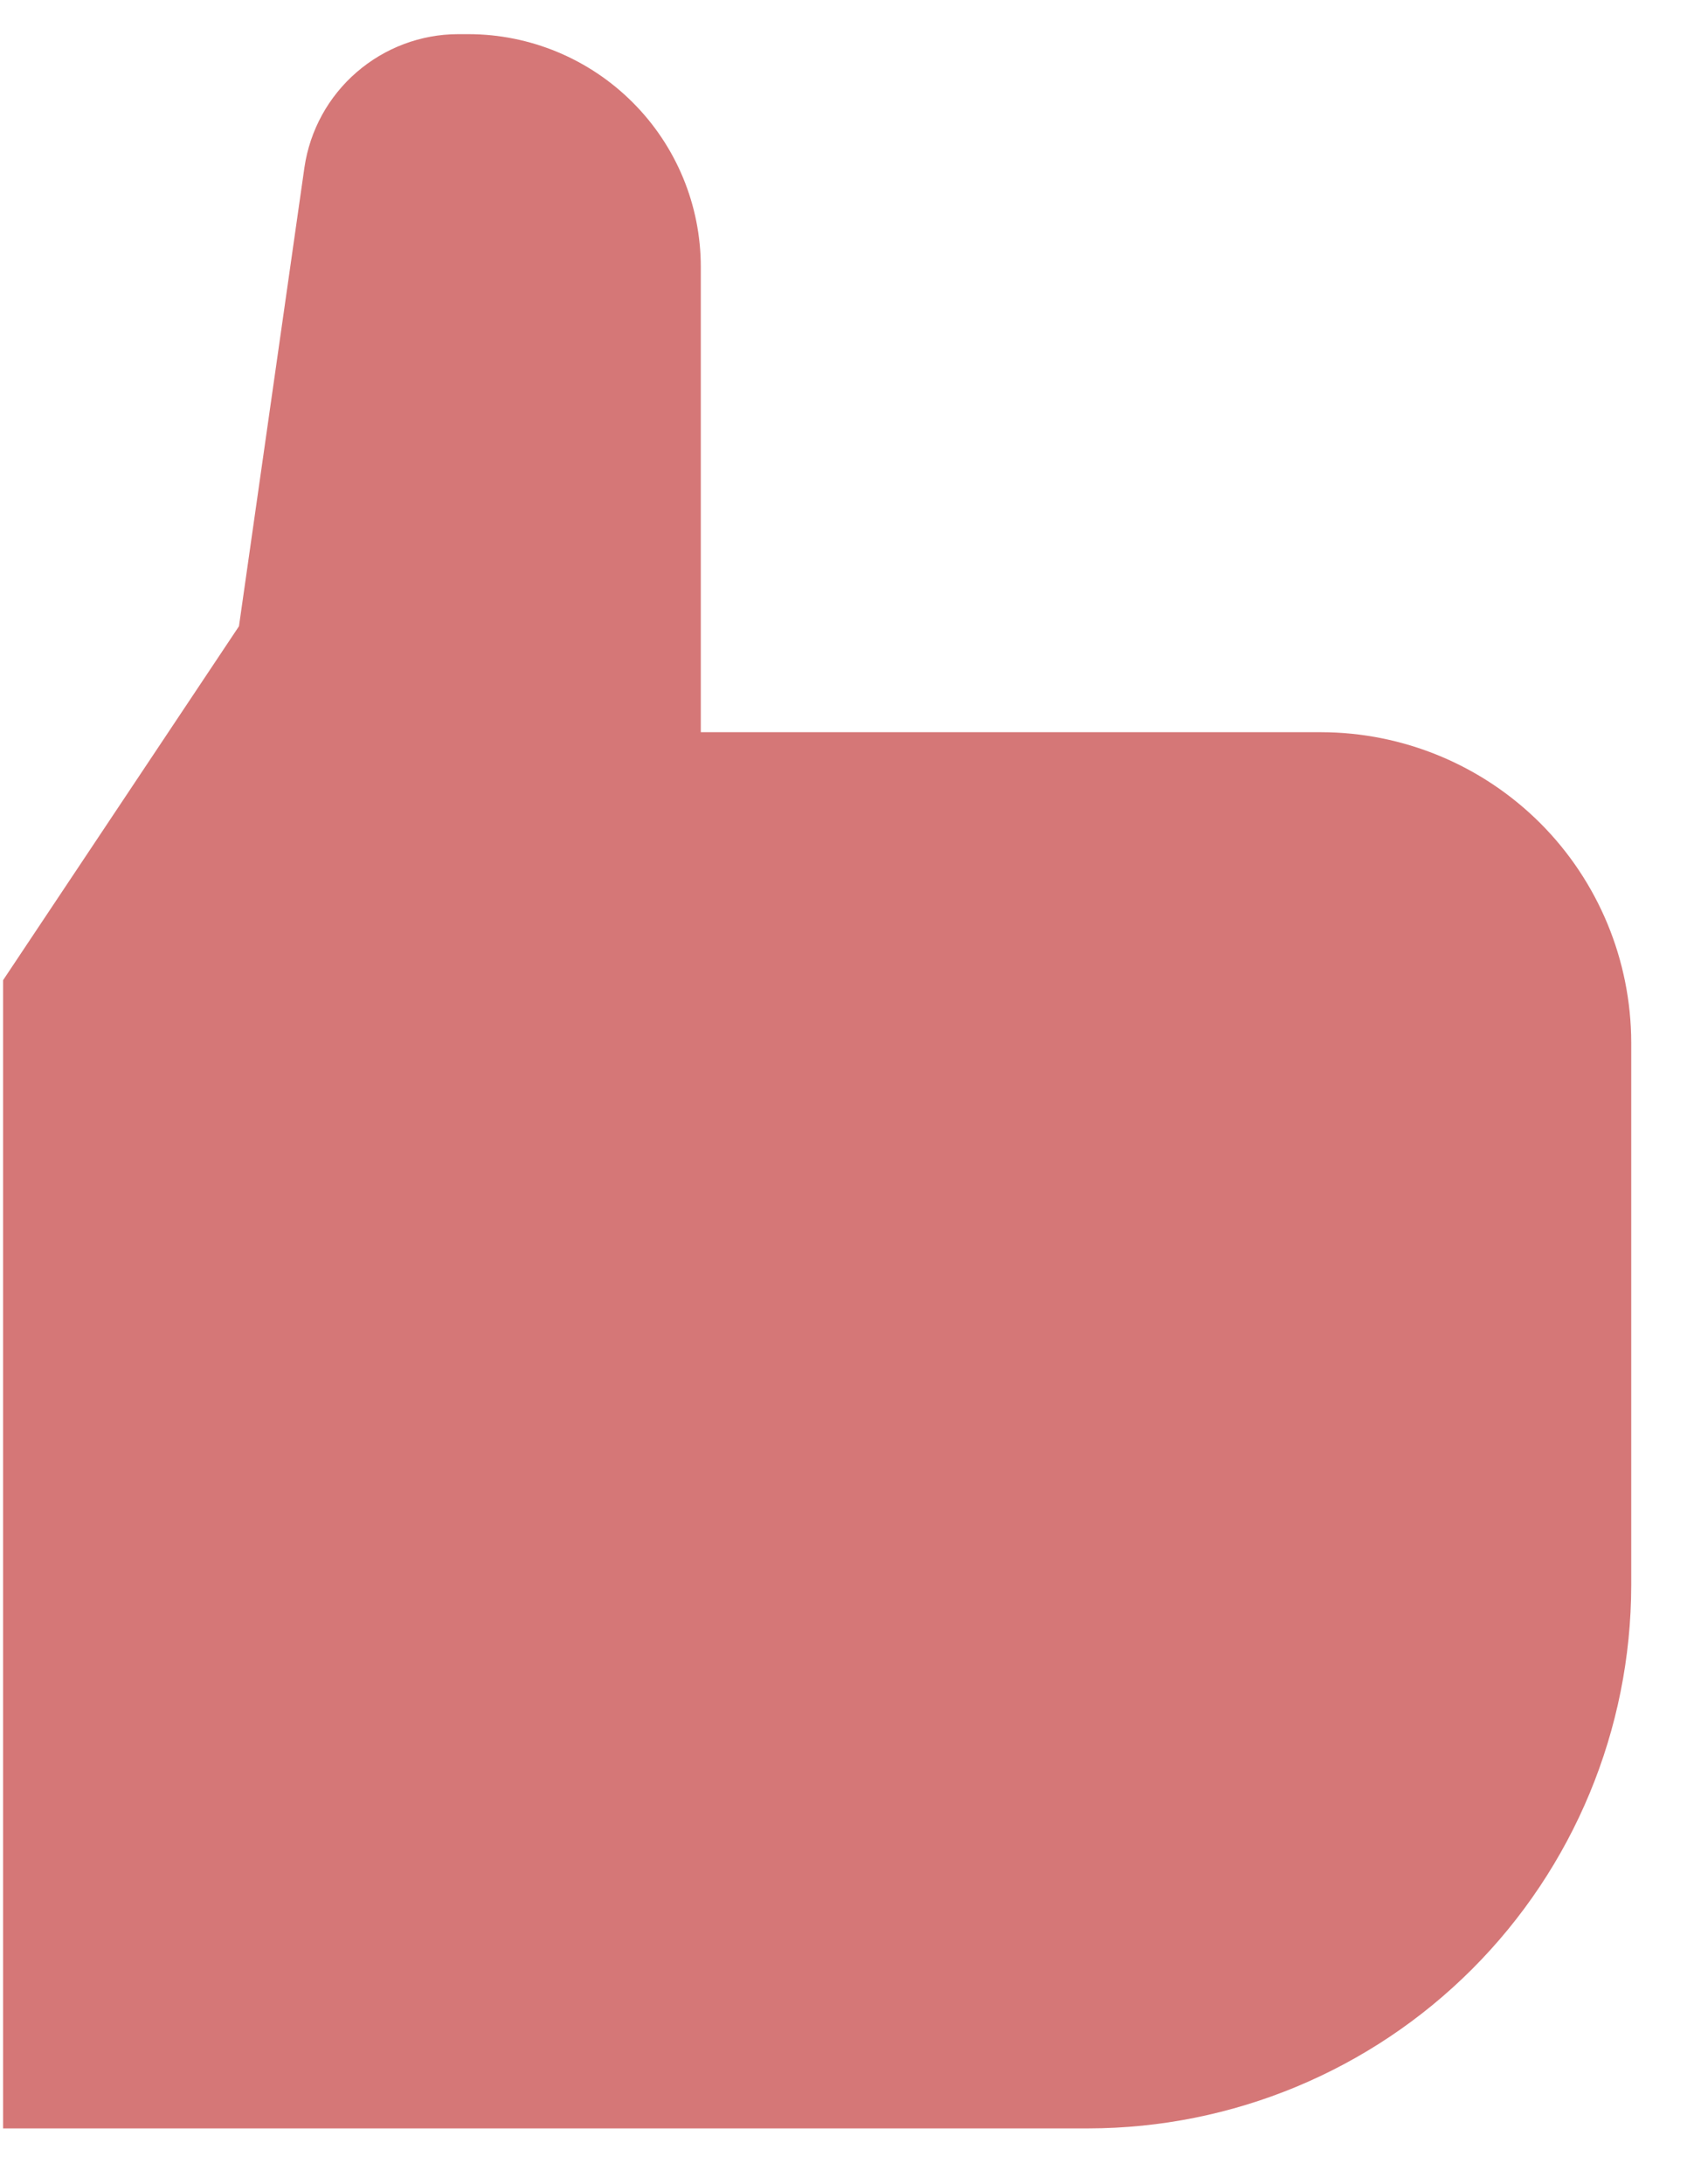 <svg width="17" height="22" viewBox="0 0 17 22" fill="none" xmlns="http://www.w3.org/2000/svg">
<path d="M10.969 21.438H0.031V9.873L2.408 6.308L3.068 1.685C3.123 1.313 3.309 0.974 3.593 0.728C3.877 0.482 4.239 0.345 4.615 0.344H4.719C5.34 0.344 5.936 0.592 6.375 1.031C6.815 1.47 7.062 2.066 7.062 2.688V7.375H13.312C14.141 7.376 14.935 7.706 15.521 8.291C16.107 8.877 16.436 9.672 16.438 10.5V15.969C16.436 17.419 15.859 18.809 14.834 19.834C13.809 20.859 12.419 21.436 10.969 21.438Z" fill="#D57777"/>
</svg>
